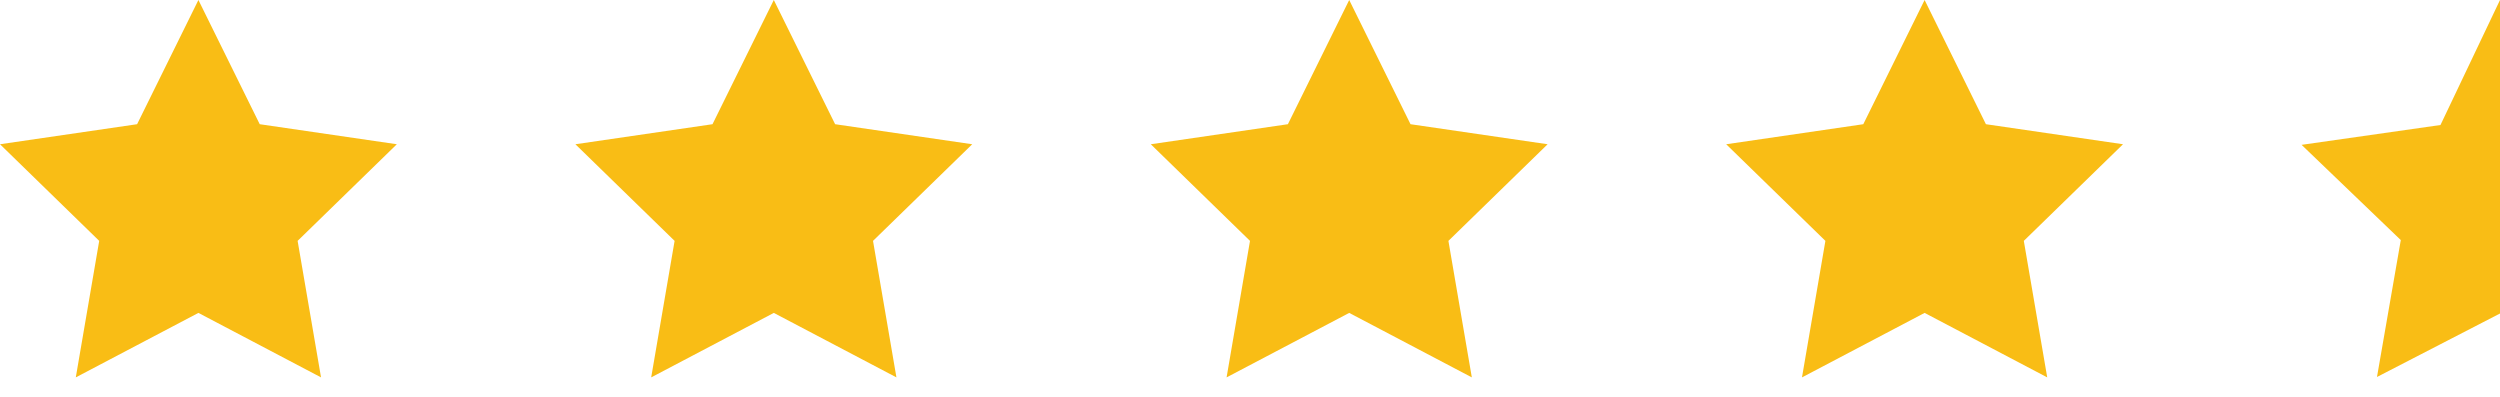 <svg viewBox="0 0 126 20" fill="none" xmlns="http://www.w3.org/2000/svg">
<path d="M10 0L13.09 6.26L20 7.27L15 12.14L16.18 19.02L10 15.77L3.82 19.02L5 12.14L0 7.27L6.91 6.26L10 0Z" fill="#F9BD15"/>
<path d="M39 0L42.09 6.26L49 7.27L44 12.14L45.18 19.02L39 15.77L32.82 19.02L34 12.14L29 7.27L35.91 6.26L39 0Z" fill="#F9BD15"/>
<path d="M68 0L71.09 6.26L78 7.27L73 12.14L74.18 19.02L68 15.77L61.82 19.02L63 12.14L58 7.27L64.91 6.26L68 0Z" fill="#F9BD15"/>
<path d="M97 0L100.09 6.26L107 7.27L102 12.14L103.18 19.02L97 15.77L90.82 19.02L92 12.14L87 7.27L93.91 6.26L97 0Z" fill="#F9BD15"/>
<path d="M126 15.8L119.8 19L121 12.1L116 7.3L123 6.3L126 0" fill="#F9BD15"/>
</svg>
